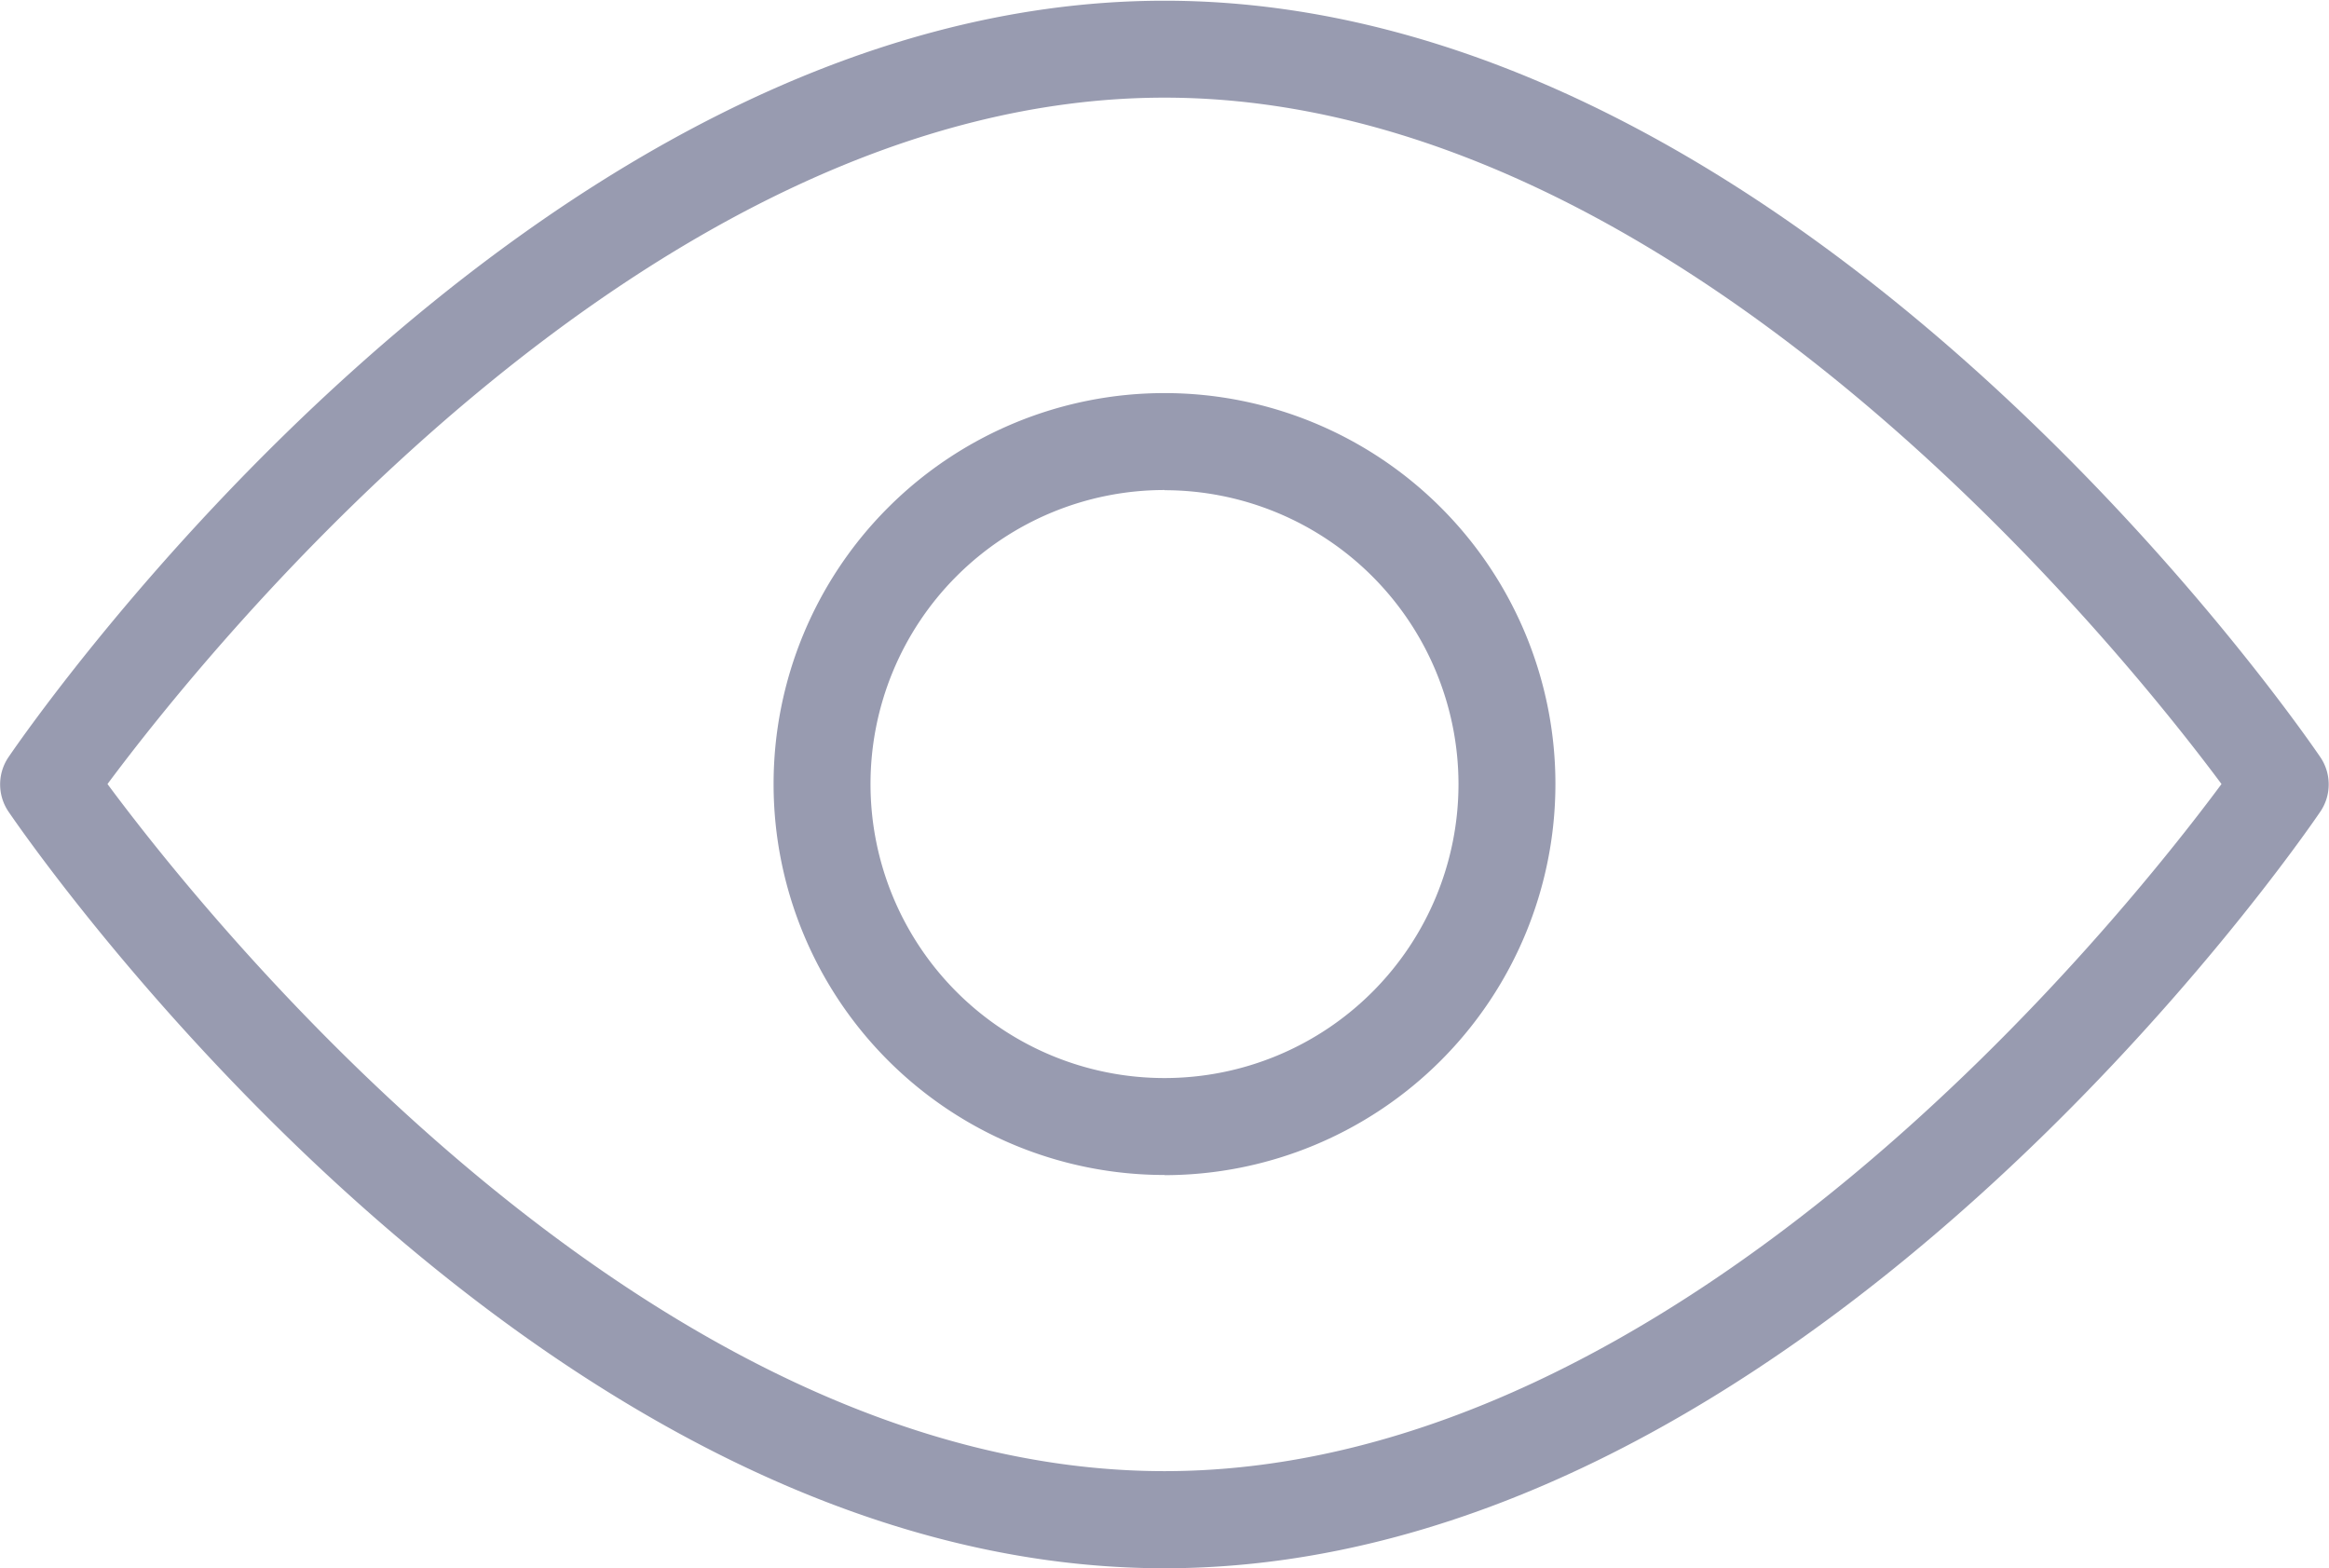 <svg xmlns="http://www.w3.org/2000/svg" width="13" height="8.753" viewBox="0 0 13 8.753">
  <g id="_x39_" transform="translate(0 -10.455)">
    <path id="Path_407" data-name="Path 407" d="M6.5,19.208c-3.543,0-6.336-4.052-6.454-4.225a.271.271,0,0,1,0-.3c.117-.172,2.911-4.224,6.454-4.224s6.336,4.052,6.453,4.224a.271.271,0,0,1,0,.3C12.836,15.156,10.043,19.208,6.5,19.208ZM.6,14.831c.541.73,3.009,3.835,5.9,3.835s5.355-3.1,5.9-3.835C11.856,14.1,9.387,11,6.5,11S1.144,14.1.6,14.831Zm5.9,2.182a2.182,2.182,0,1,1,2.182-2.182A2.184,2.184,0,0,1,6.5,17.014Zm0-3.823a1.641,1.641,0,1,0,1.641,1.641A1.642,1.642,0,0,0,6.5,13.191Z" transform="translate(0 0)" fill="#989bb0"/>
  </g>
</svg>
